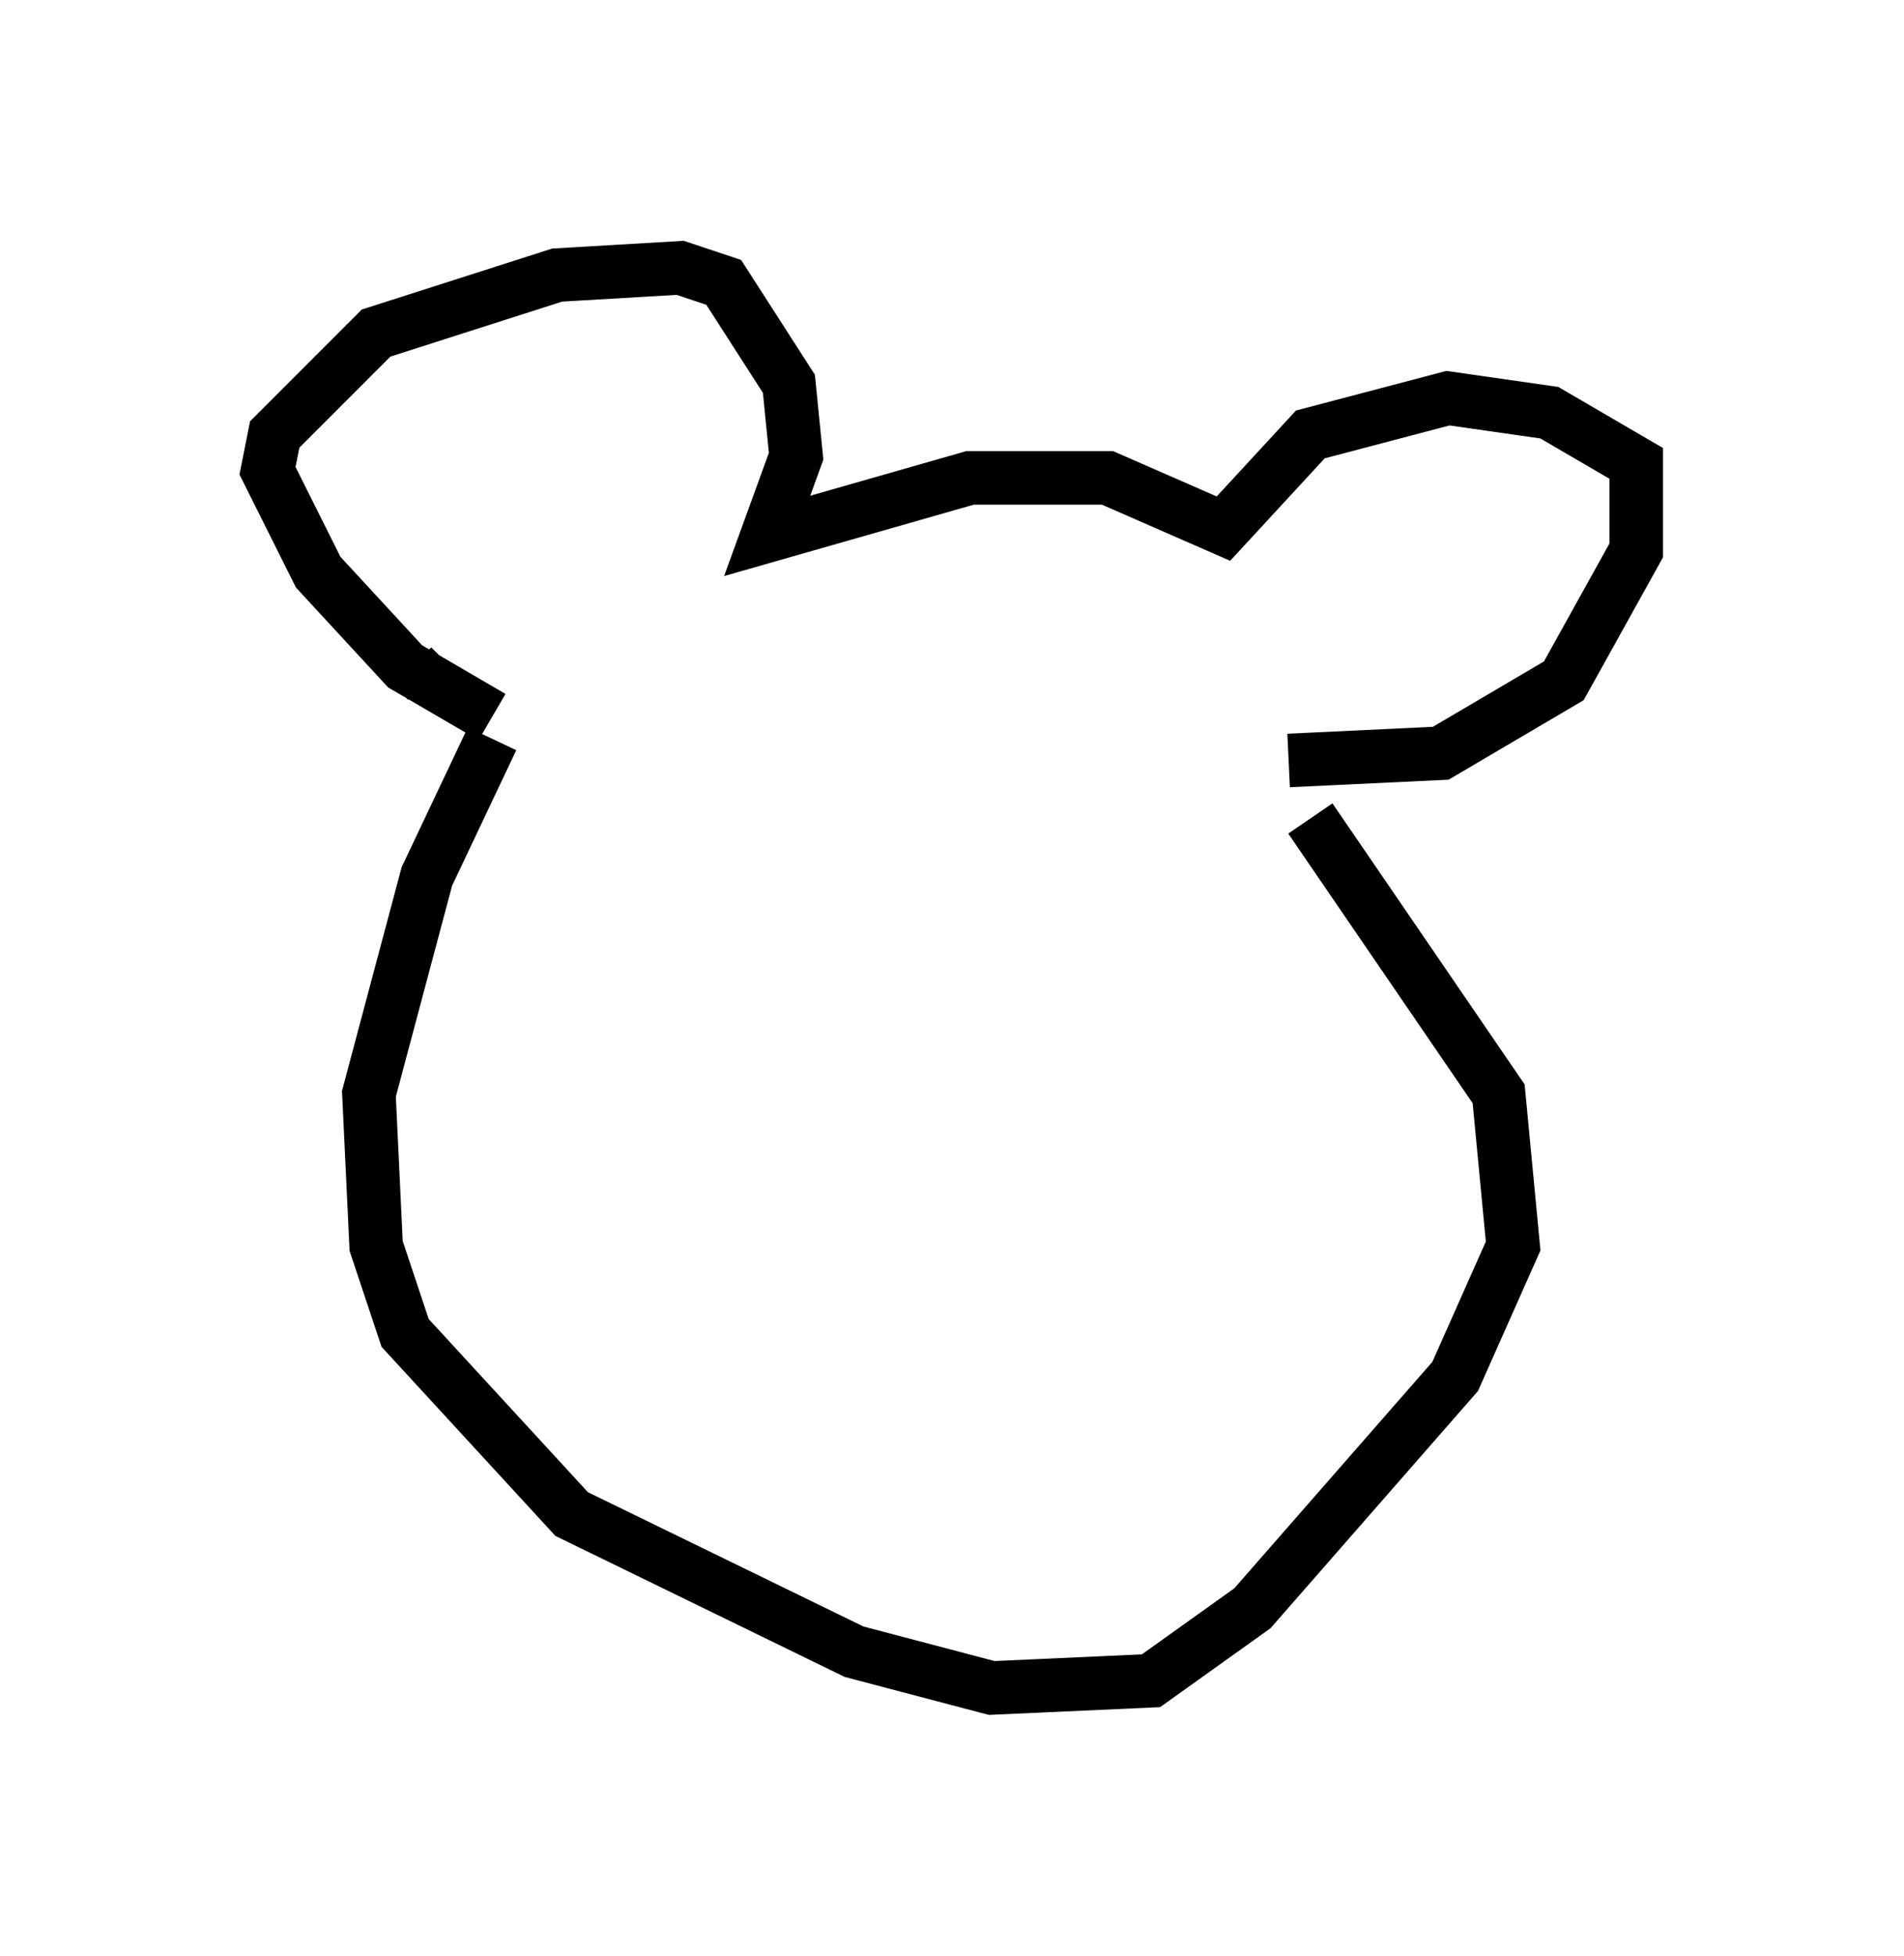 <?xml version="1.0" encoding="utf-8" ?>
<svg baseProfile="full" height="36.522" version="1.1" width="35.575" xmlns="http://www.w3.org/2000/svg" xmlns:ev="http://www.w3.org/2001/xml-events" xmlns:xlink="http://www.w3.org/1999/xlink"><defs /><rect fill="white" height="36.522" width="35.575" x="0" y="0" /><path d="M5.541, 7.165 m-0.271, 1.624 m3.924, 5.007 l-1.218, 2.571 -1.083, 4.059 l0.135, 2.842 0.541, 1.624 l3.112, 3.383 5.277, 2.571 l2.571, 0.677 2.977, -0.135 l1.894, -1.353 3.789, -4.33 l1.083, -2.436 -0.271, -2.842 l-3.518, -5.142 m-16.779, -2.842 l0.271, 0.271 m1.218, 0.677 l-1.624, -0.947 -1.624, -1.759 l-0.947, -1.894 0.135, -0.677 l1.894, -1.894 3.383, -1.083 l2.3, -0.135 0.812, 0.271 l1.218, 1.894 0.135, 1.353 l-0.541, 1.488 3.789, -1.083 l2.571, 0.0 2.165, 0.947 l1.624, -1.759 2.571, -0.677 l1.894, 0.271 1.624, 0.947 l0.0, 1.624 -1.353, 2.436 l-2.3, 1.353 -2.842, 0.135 " fill="none" stroke="black" stroke-width="1" /></svg>